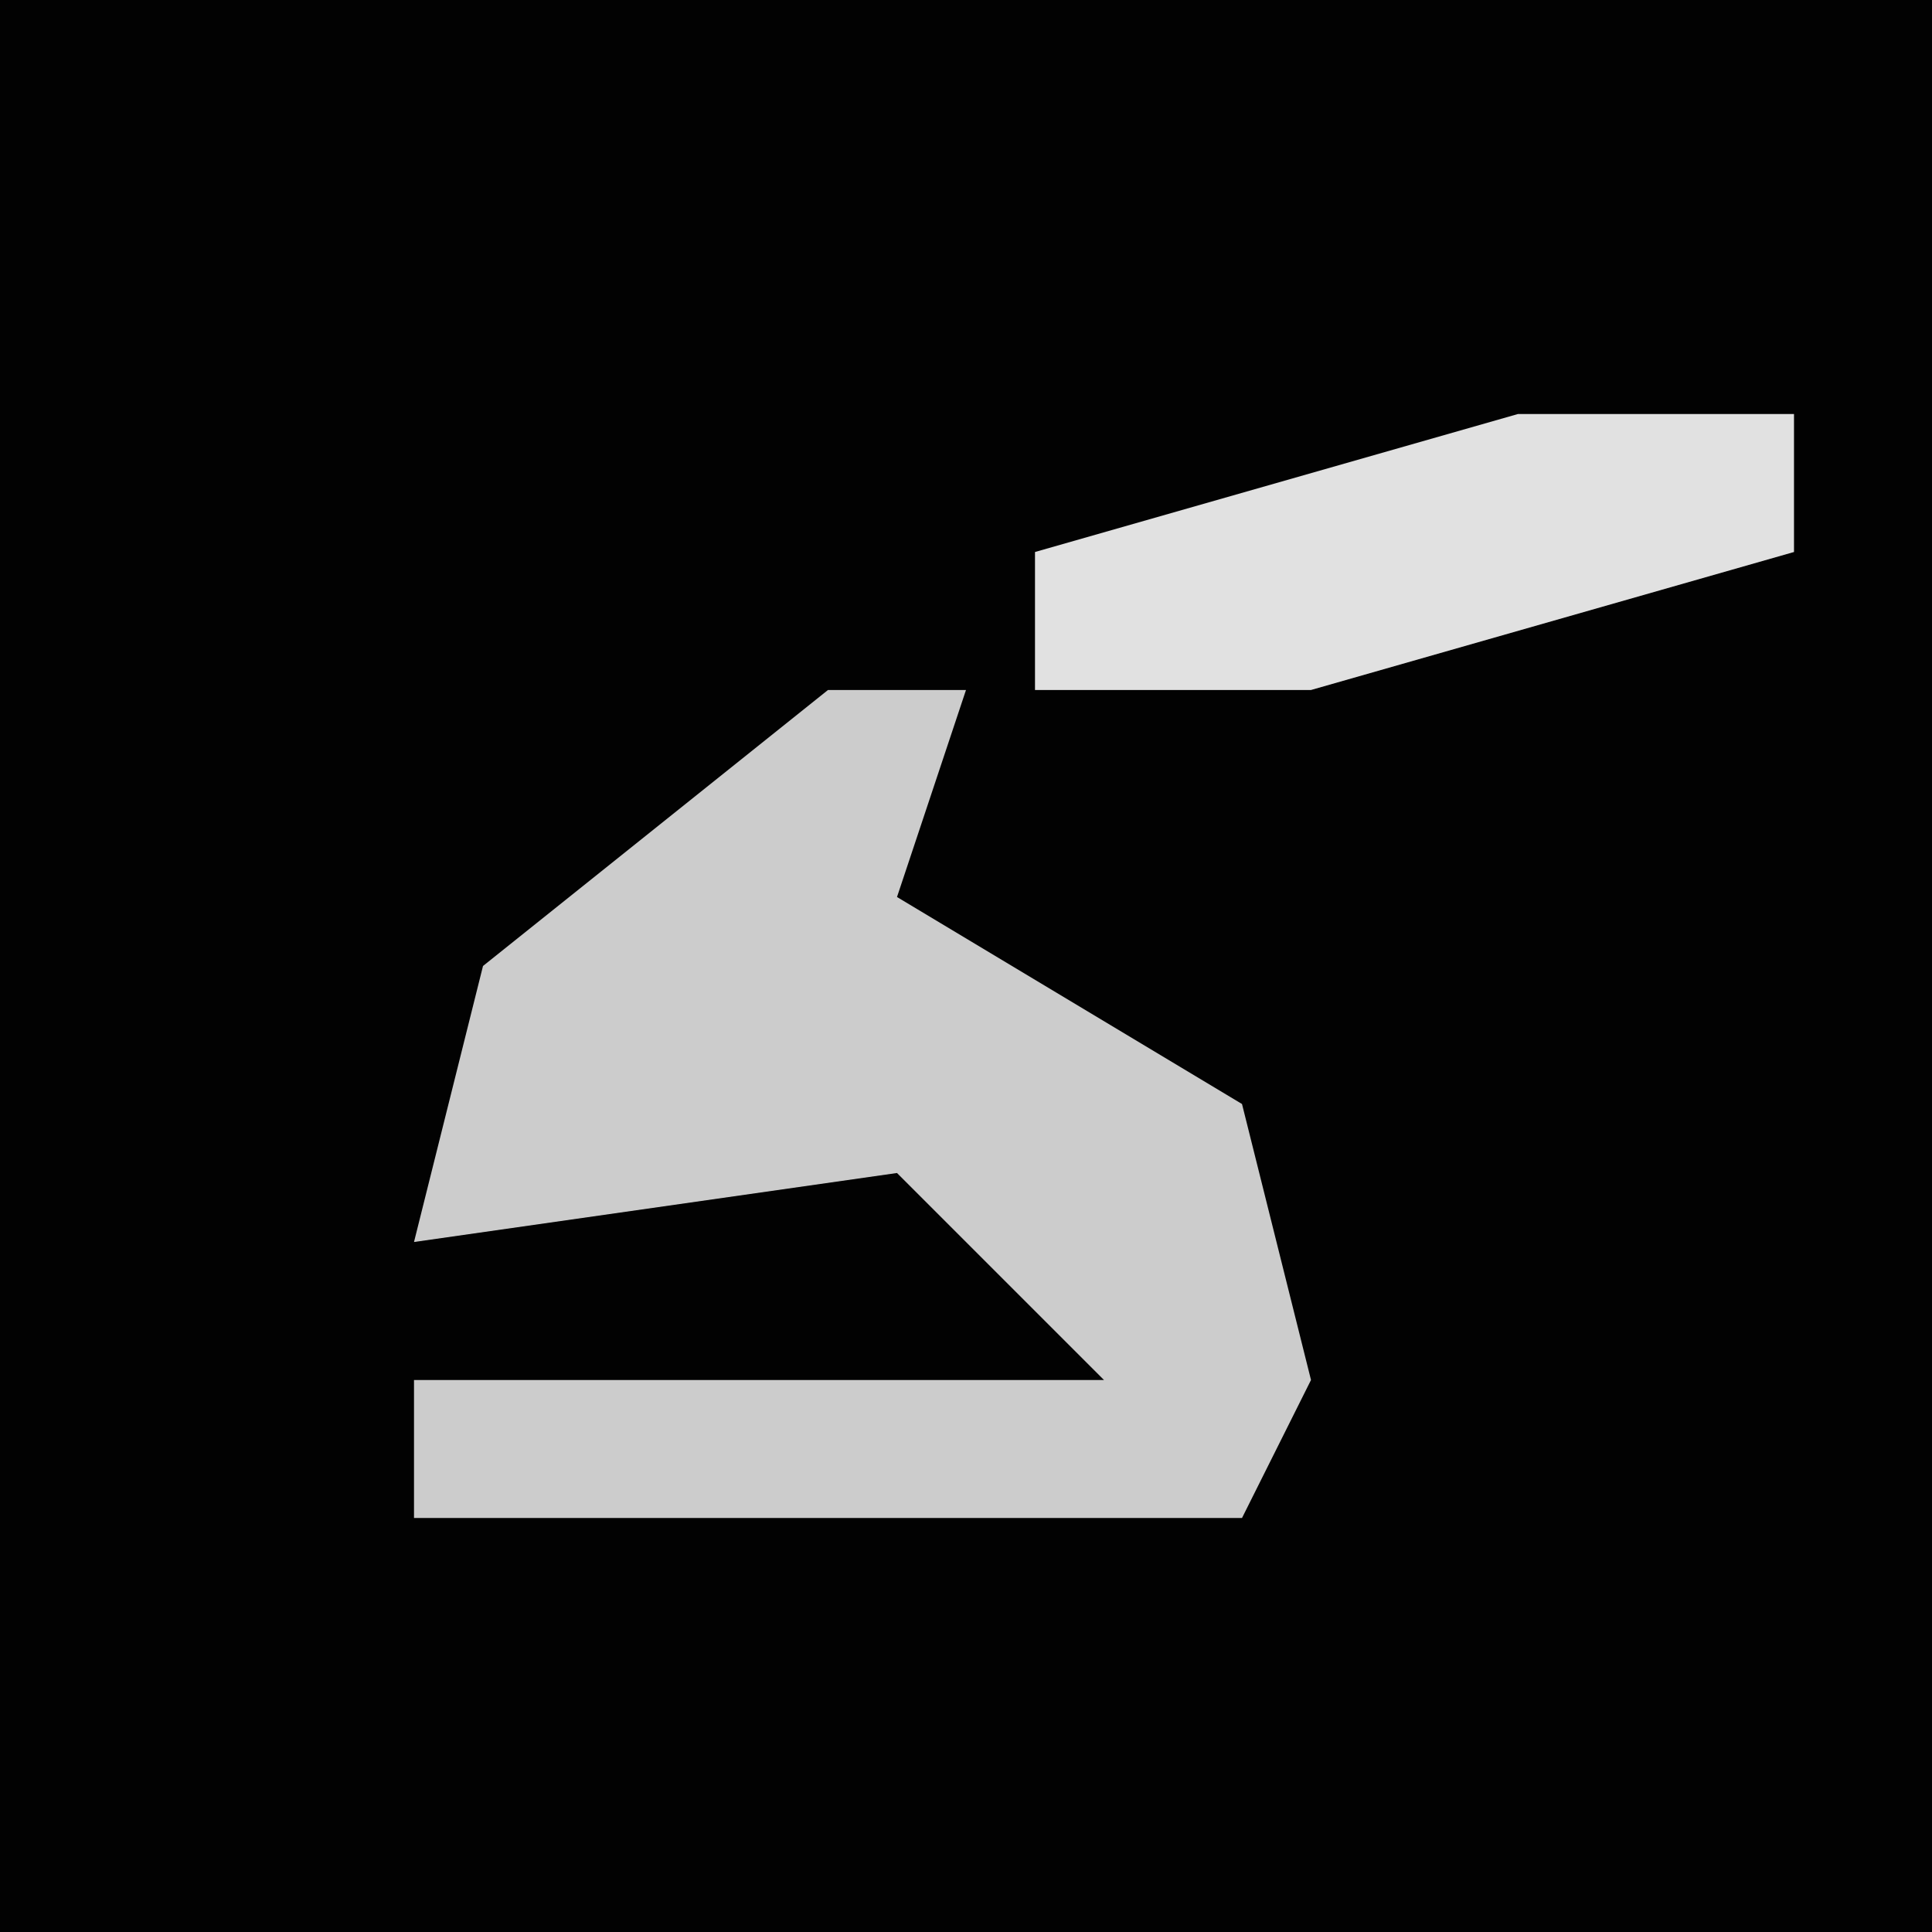 <?xml version="1.0" encoding="UTF-8"?>
<svg version="1.1" xmlns="http://www.w3.org/2000/svg" width="28" height="28">
<path d="M0,0 L28,0 L28,28 L0,28 Z " fill="#020202" transform="translate(0,0)"/>
<path d="M0,0 L2,0 L1,3 L6,6 L7,10 L6,12 L-6,12 L-6,10 L4,10 L1,7 L-6,8 L-5,4 Z " fill="#CCCCCC" transform="translate(12,10)"/>
<path d="M0,0 L4,0 L4,2 L-3,4 L-7,4 L-7,2 Z " fill="#E1E1E1" transform="translate(22,6)"/>
</svg>
